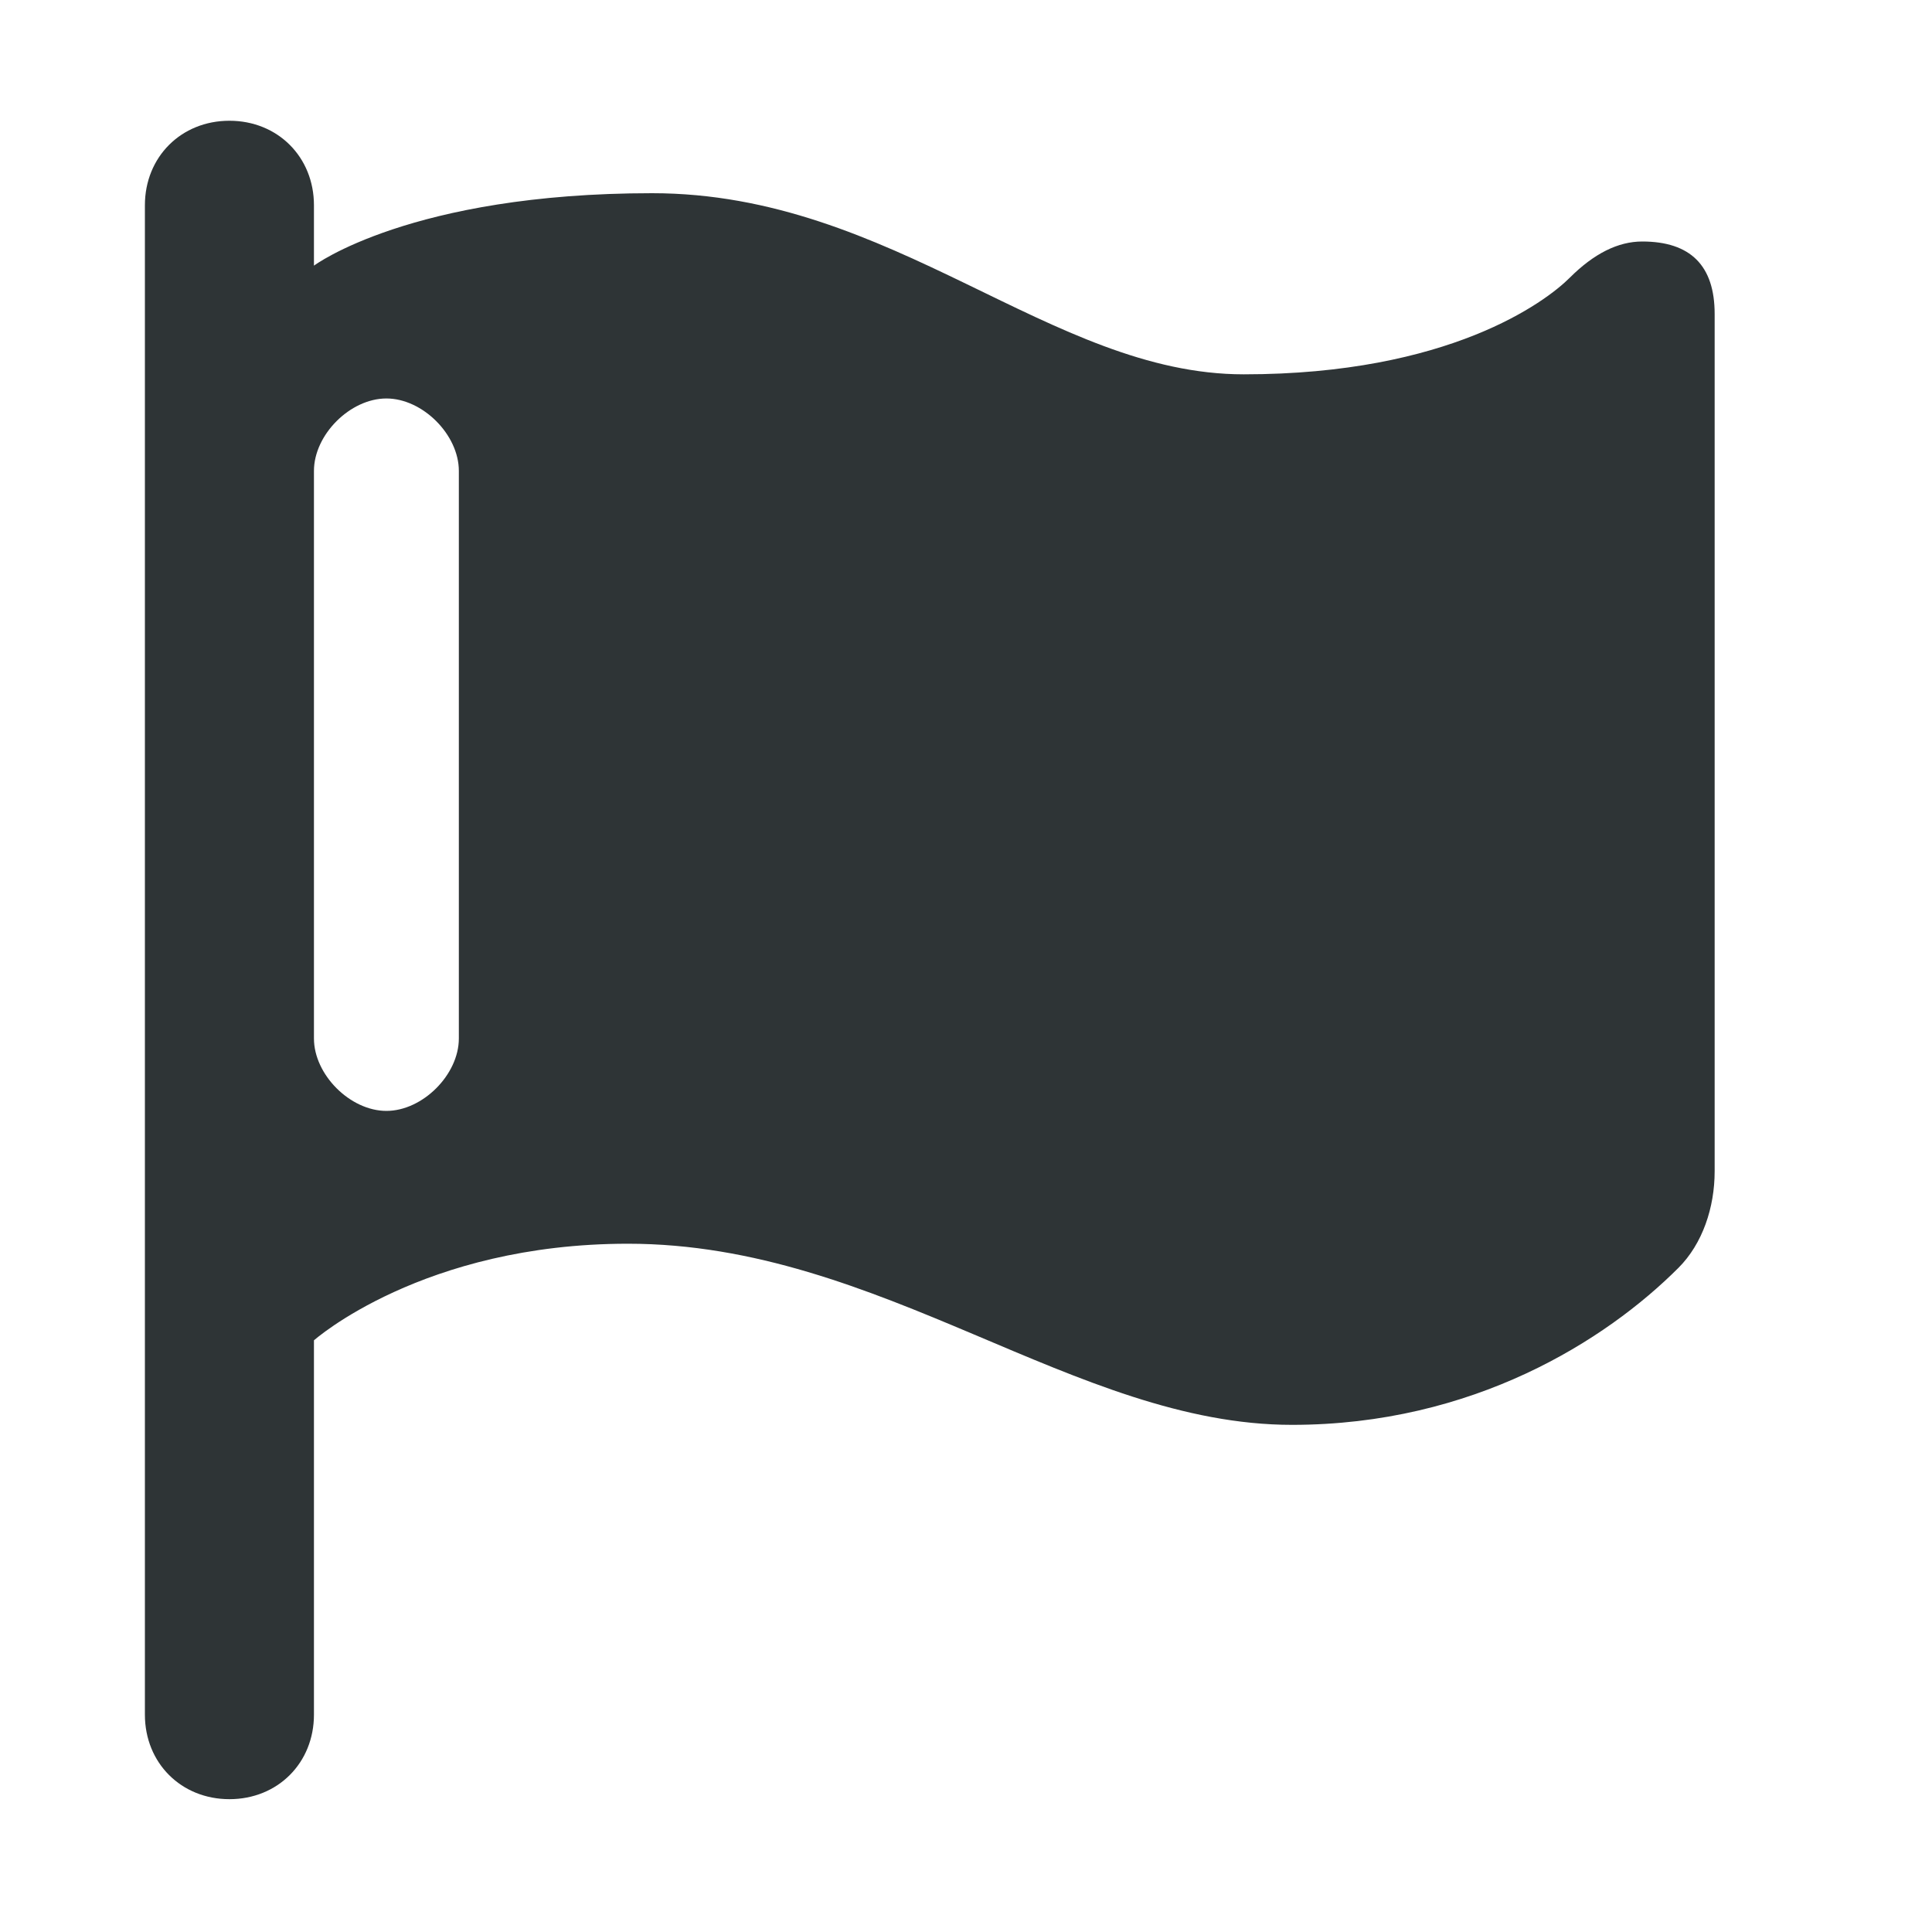<svg xmlns:dc="http://purl.org/dc/elements/1.1/" xmlns:cc="http://creativecommons.org/ns#" xmlns:rdf="http://www.w3.org/1999/02/22-rdf-syntax-ns#" xmlns:svg="http://www.w3.org/2000/svg" xmlns="http://www.w3.org/2000/svg" version="1.1" width="16" height="16" viewBox="0 0 16 16">
  <defs/>
  <g transform="translate(1.14,1)"/>
  <path d="m 2.6 11.1 c 0 0 0.9 -0.8 2.6 -0.8 2.1 0 3.7 1.5 5.5 1.5 1.5 0 2.6 -0.7 3.2 -1.3 0.2 -0.2 0.3 -0.5 0.3 -0.8 V 2.6 c 0 -0.4 -0.2 -0.6 -0.6 -0.6 -0.2 0 -0.4 0.1 -0.6 0.3 -0.2 0.2 -1 0.8 -2.7 0.8 -1.6 0 -2.9 -1.5 -4.9 -1.5 -2 0 -2.8 0.6 -2.8 0.6 V 1.7 c 0 -0.4 -0.3 -0.7 -0.7 -0.7 -0.4 0 -0.7 0.3 -0.7 0.7 v 12.5 c 0 0.4 0.3 0.7 0.7 0.7 0.4 0 0.7 -0.3 0.7 -0.7 v -3.2 z m 1.2 -7.2 v 4.7 c 0 0.3 -0.3 0.6 -0.6 0.6 -0.3 0 -0.6 -0.3 -0.6 -0.6 l 0 -4.7 c 0 -0.3 0.3 -0.6 0.6 -0.6 0.3 0 0.6 0.3 0.6 0.6 z" style="fill:#2e3436"/>
</svg>
